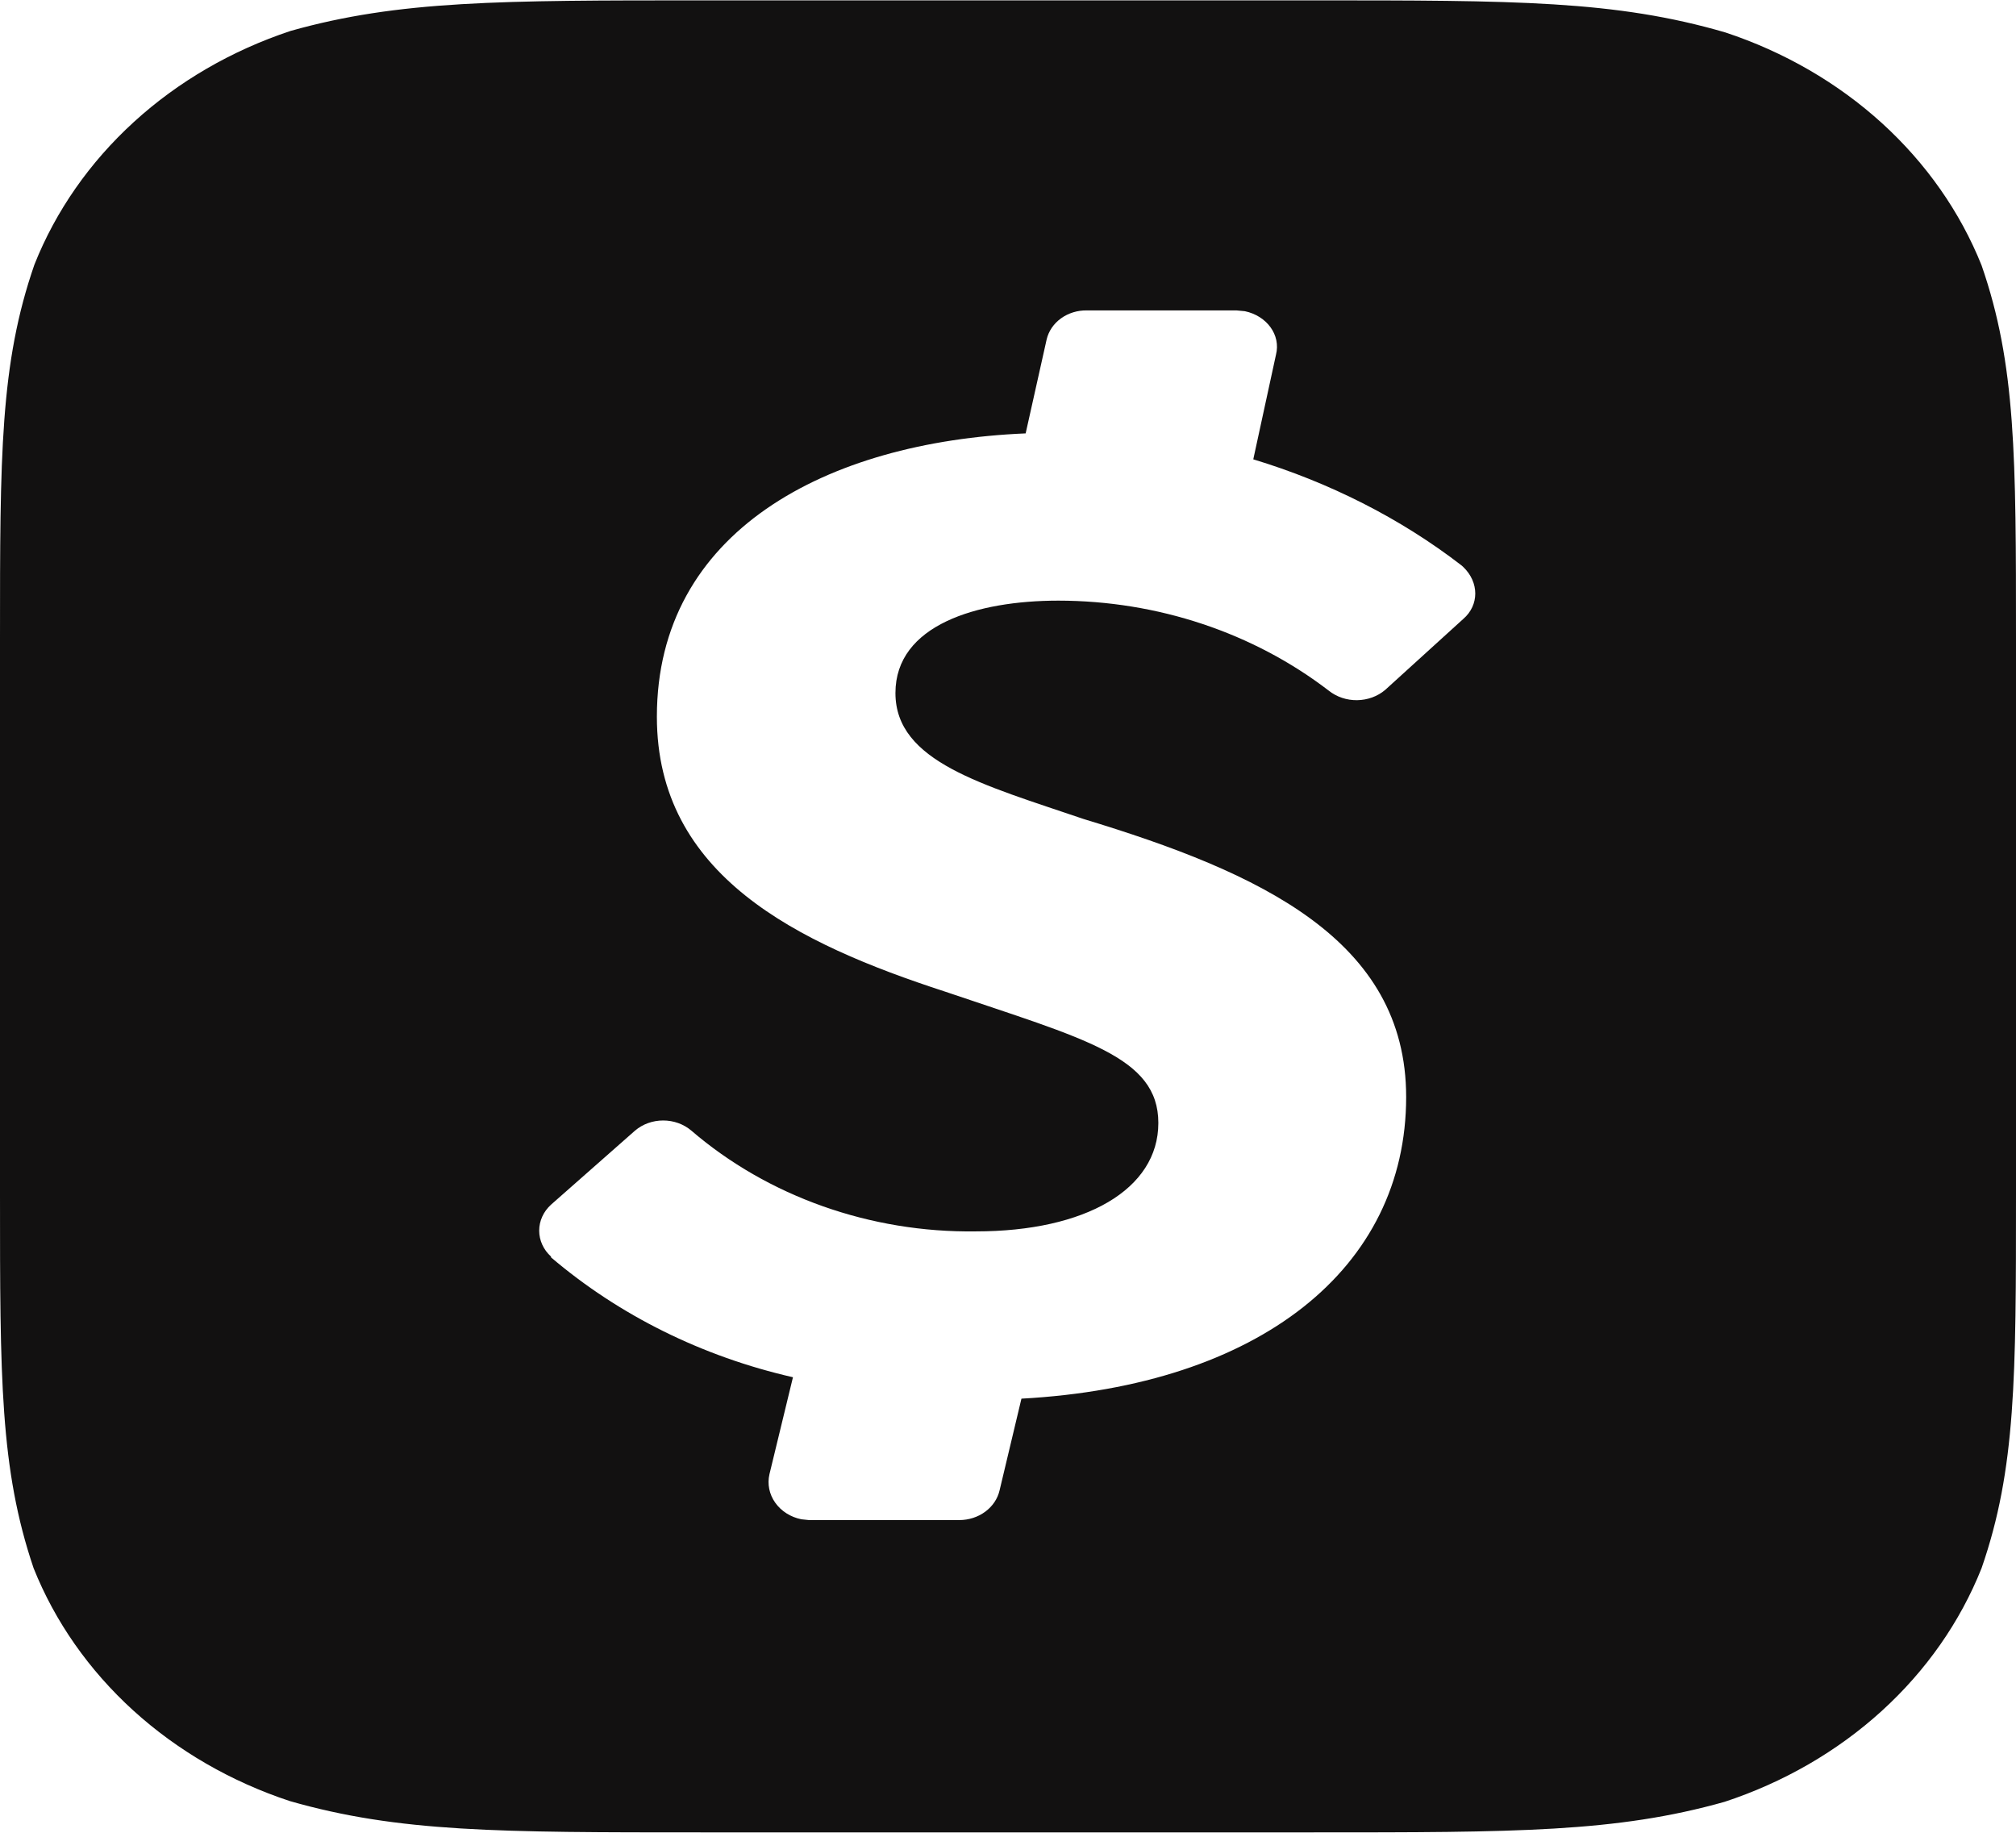 <svg width="66" height="60" viewBox="0 0 66 60" fill="none" xmlns="http://www.w3.org/2000/svg">
<g clip-path="url(#clip0_7_904)">
<path d="M64.873 8.687C64.172 6.937 63.058 5.347 61.609 4.029C60.16 2.712 58.411 1.699 56.485 1.062C52.883 0.012 49.61 0.012 42.955 0.012H22.99C16.39 0.012 13.062 0.012 9.515 1.012C7.586 1.652 5.835 2.668 4.386 3.99C2.937 5.312 1.824 6.907 1.127 8.662C0 11.912 0 14.912 0 20.913V39.087C0 45.112 0 48.087 1.1 51.337C1.8 53.088 2.914 54.678 4.363 55.996C5.812 57.313 7.562 58.326 9.488 58.962C13.062 59.987 16.363 59.987 22.962 59.987H42.983C49.61 59.987 52.91 59.987 56.458 58.987C58.391 58.351 60.148 57.336 61.602 56.014C63.056 54.692 64.173 53.096 64.873 51.337C66 48.087 66 45.087 66 39.087V20.962C66 14.938 66 11.938 64.873 8.687ZM47.905 20.262L45.347 22.587C45.098 22.798 44.772 22.917 44.431 22.922C44.091 22.927 43.761 22.816 43.505 22.613C41.028 20.711 37.892 19.666 34.65 19.663C31.983 19.663 29.315 20.462 29.315 22.688C29.315 24.938 32.175 25.688 35.475 26.812C41.25 28.562 46.035 30.762 46.035 35.913C46.035 41.513 41.25 45.362 33.44 45.788L32.725 48.788C32.662 49.063 32.496 49.311 32.256 49.488C32.015 49.666 31.715 49.763 31.405 49.763H26.483L26.235 49.737C25.883 49.666 25.576 49.471 25.38 49.195C25.184 48.919 25.116 48.584 25.19 48.263L25.96 45.087C22.996 44.412 20.27 43.061 18.04 41.163V41.138C17.917 41.026 17.819 40.894 17.753 40.748C17.686 40.602 17.652 40.445 17.652 40.288C17.652 40.13 17.686 39.973 17.753 39.827C17.819 39.681 17.917 39.549 18.04 39.437L20.79 37.013C21.04 36.8 21.369 36.681 21.711 36.681C22.053 36.681 22.383 36.8 22.633 37.013C25.135 39.163 28.49 40.362 31.955 40.312C35.53 40.312 37.922 38.938 37.922 36.763C37.922 34.587 35.502 34.013 30.938 32.462C26.098 30.887 21.505 28.663 21.505 23.462C21.505 17.413 27.032 14.463 33.578 14.188L34.265 11.113C34.329 10.839 34.496 10.595 34.737 10.421C34.978 10.248 35.278 10.156 35.585 10.162H40.48L40.755 10.188C41.47 10.338 41.938 10.963 41.773 11.613L41.03 15.037C43.505 15.787 45.843 16.962 47.85 18.512L47.905 18.562C48.428 19.062 48.428 19.812 47.905 20.262Z" fill="#121111"/>
</g>
<defs>
<clipPath id="clip0_7_904">
<rect width="66" height="60" fill="white"/>
</clipPath>
</defs>
</svg>
